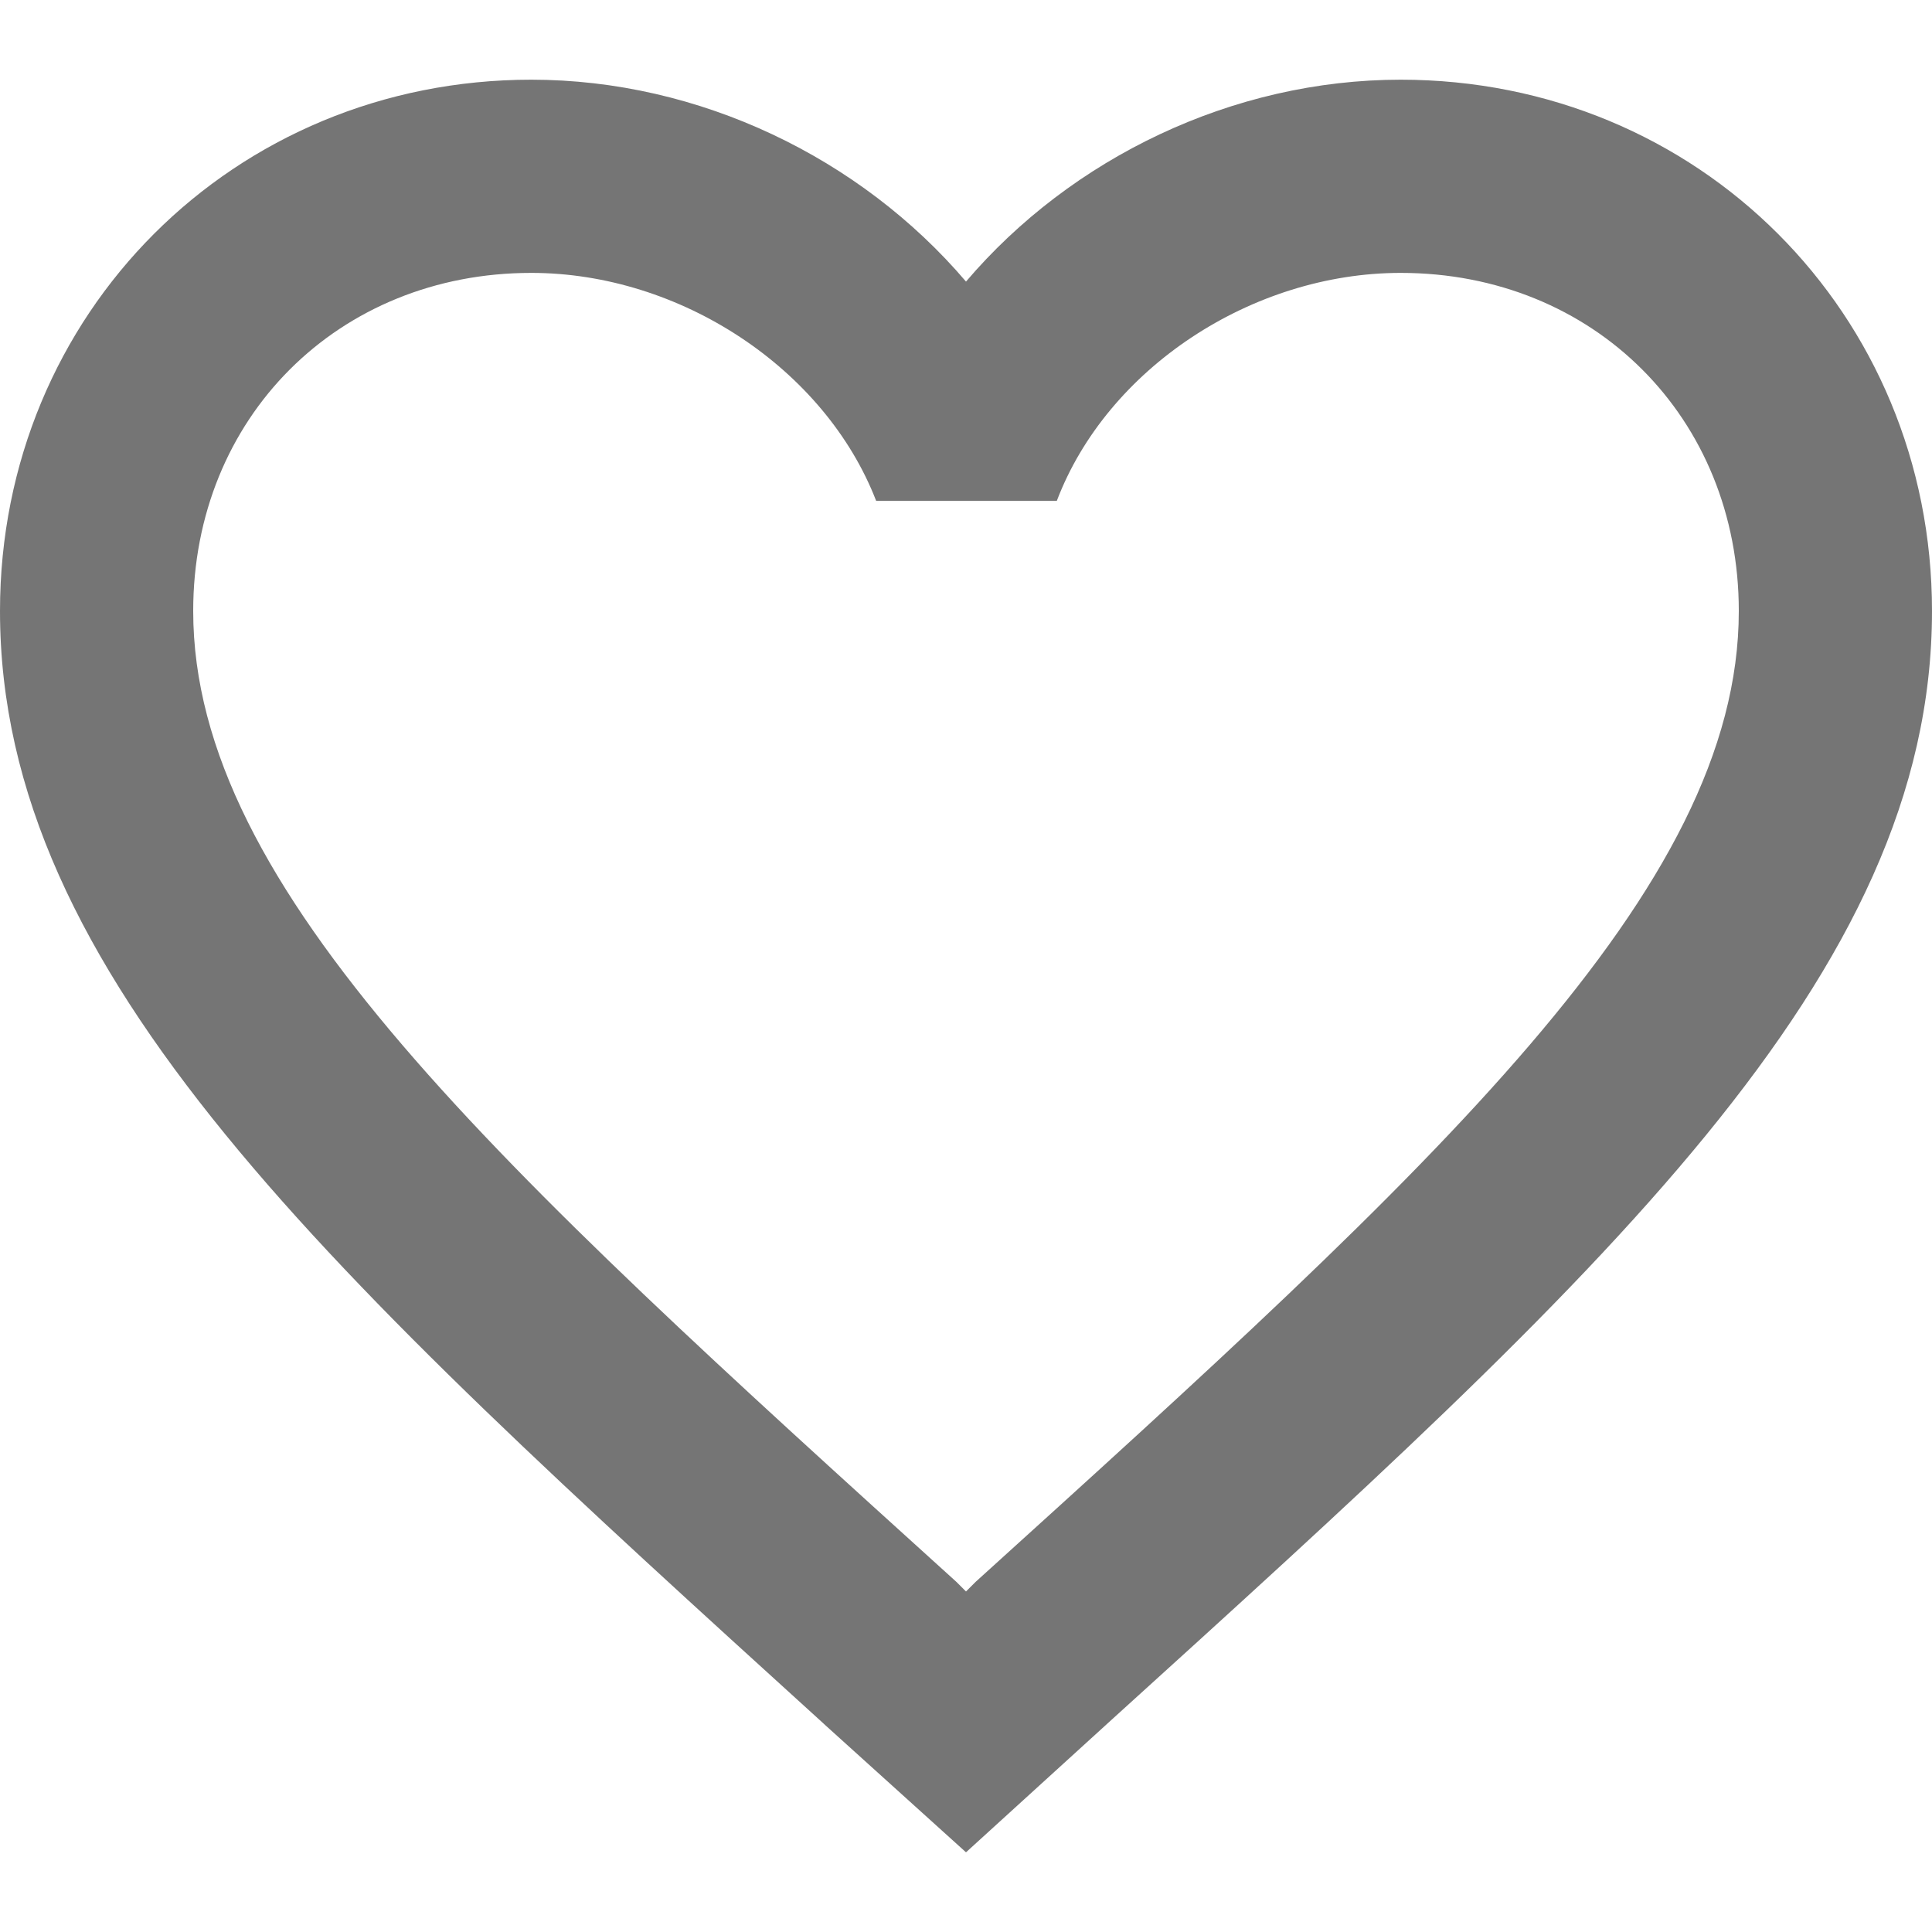 <svg width="20" height="20" viewBox="0 0 20 20" fill="none" xmlns="http://www.w3.org/2000/svg">
<path fill-rule="evenodd" clip-rule="evenodd" d="M10 2.915C11.09 1.635 12.76 0.825 14.5 0.825C17.58 0.825 20 3.245 20 6.325C20 10.102 16.606 13.18 11.463 17.843L11.45 17.855L10 19.175L8.55 17.865L8.511 17.829C3.383 13.169 0 10.095 0 6.325C0 3.245 2.42 0.825 5.5 0.825C7.24 0.825 8.91 1.635 10 2.915ZM10 16.475L10.1 16.375C14.86 12.065 18 9.215 18 6.325C18 4.325 16.5 2.825 14.5 2.825C12.96 2.825 11.46 3.815 10.94 5.185H9.07C8.54 3.815 7.04 2.825 5.5 2.825C3.5 2.825 2 4.325 2 6.325C2 9.215 5.14 12.065 9.9 16.375L10 16.475Z" fill="black" fill-opacity="0.54"/>
</svg>
